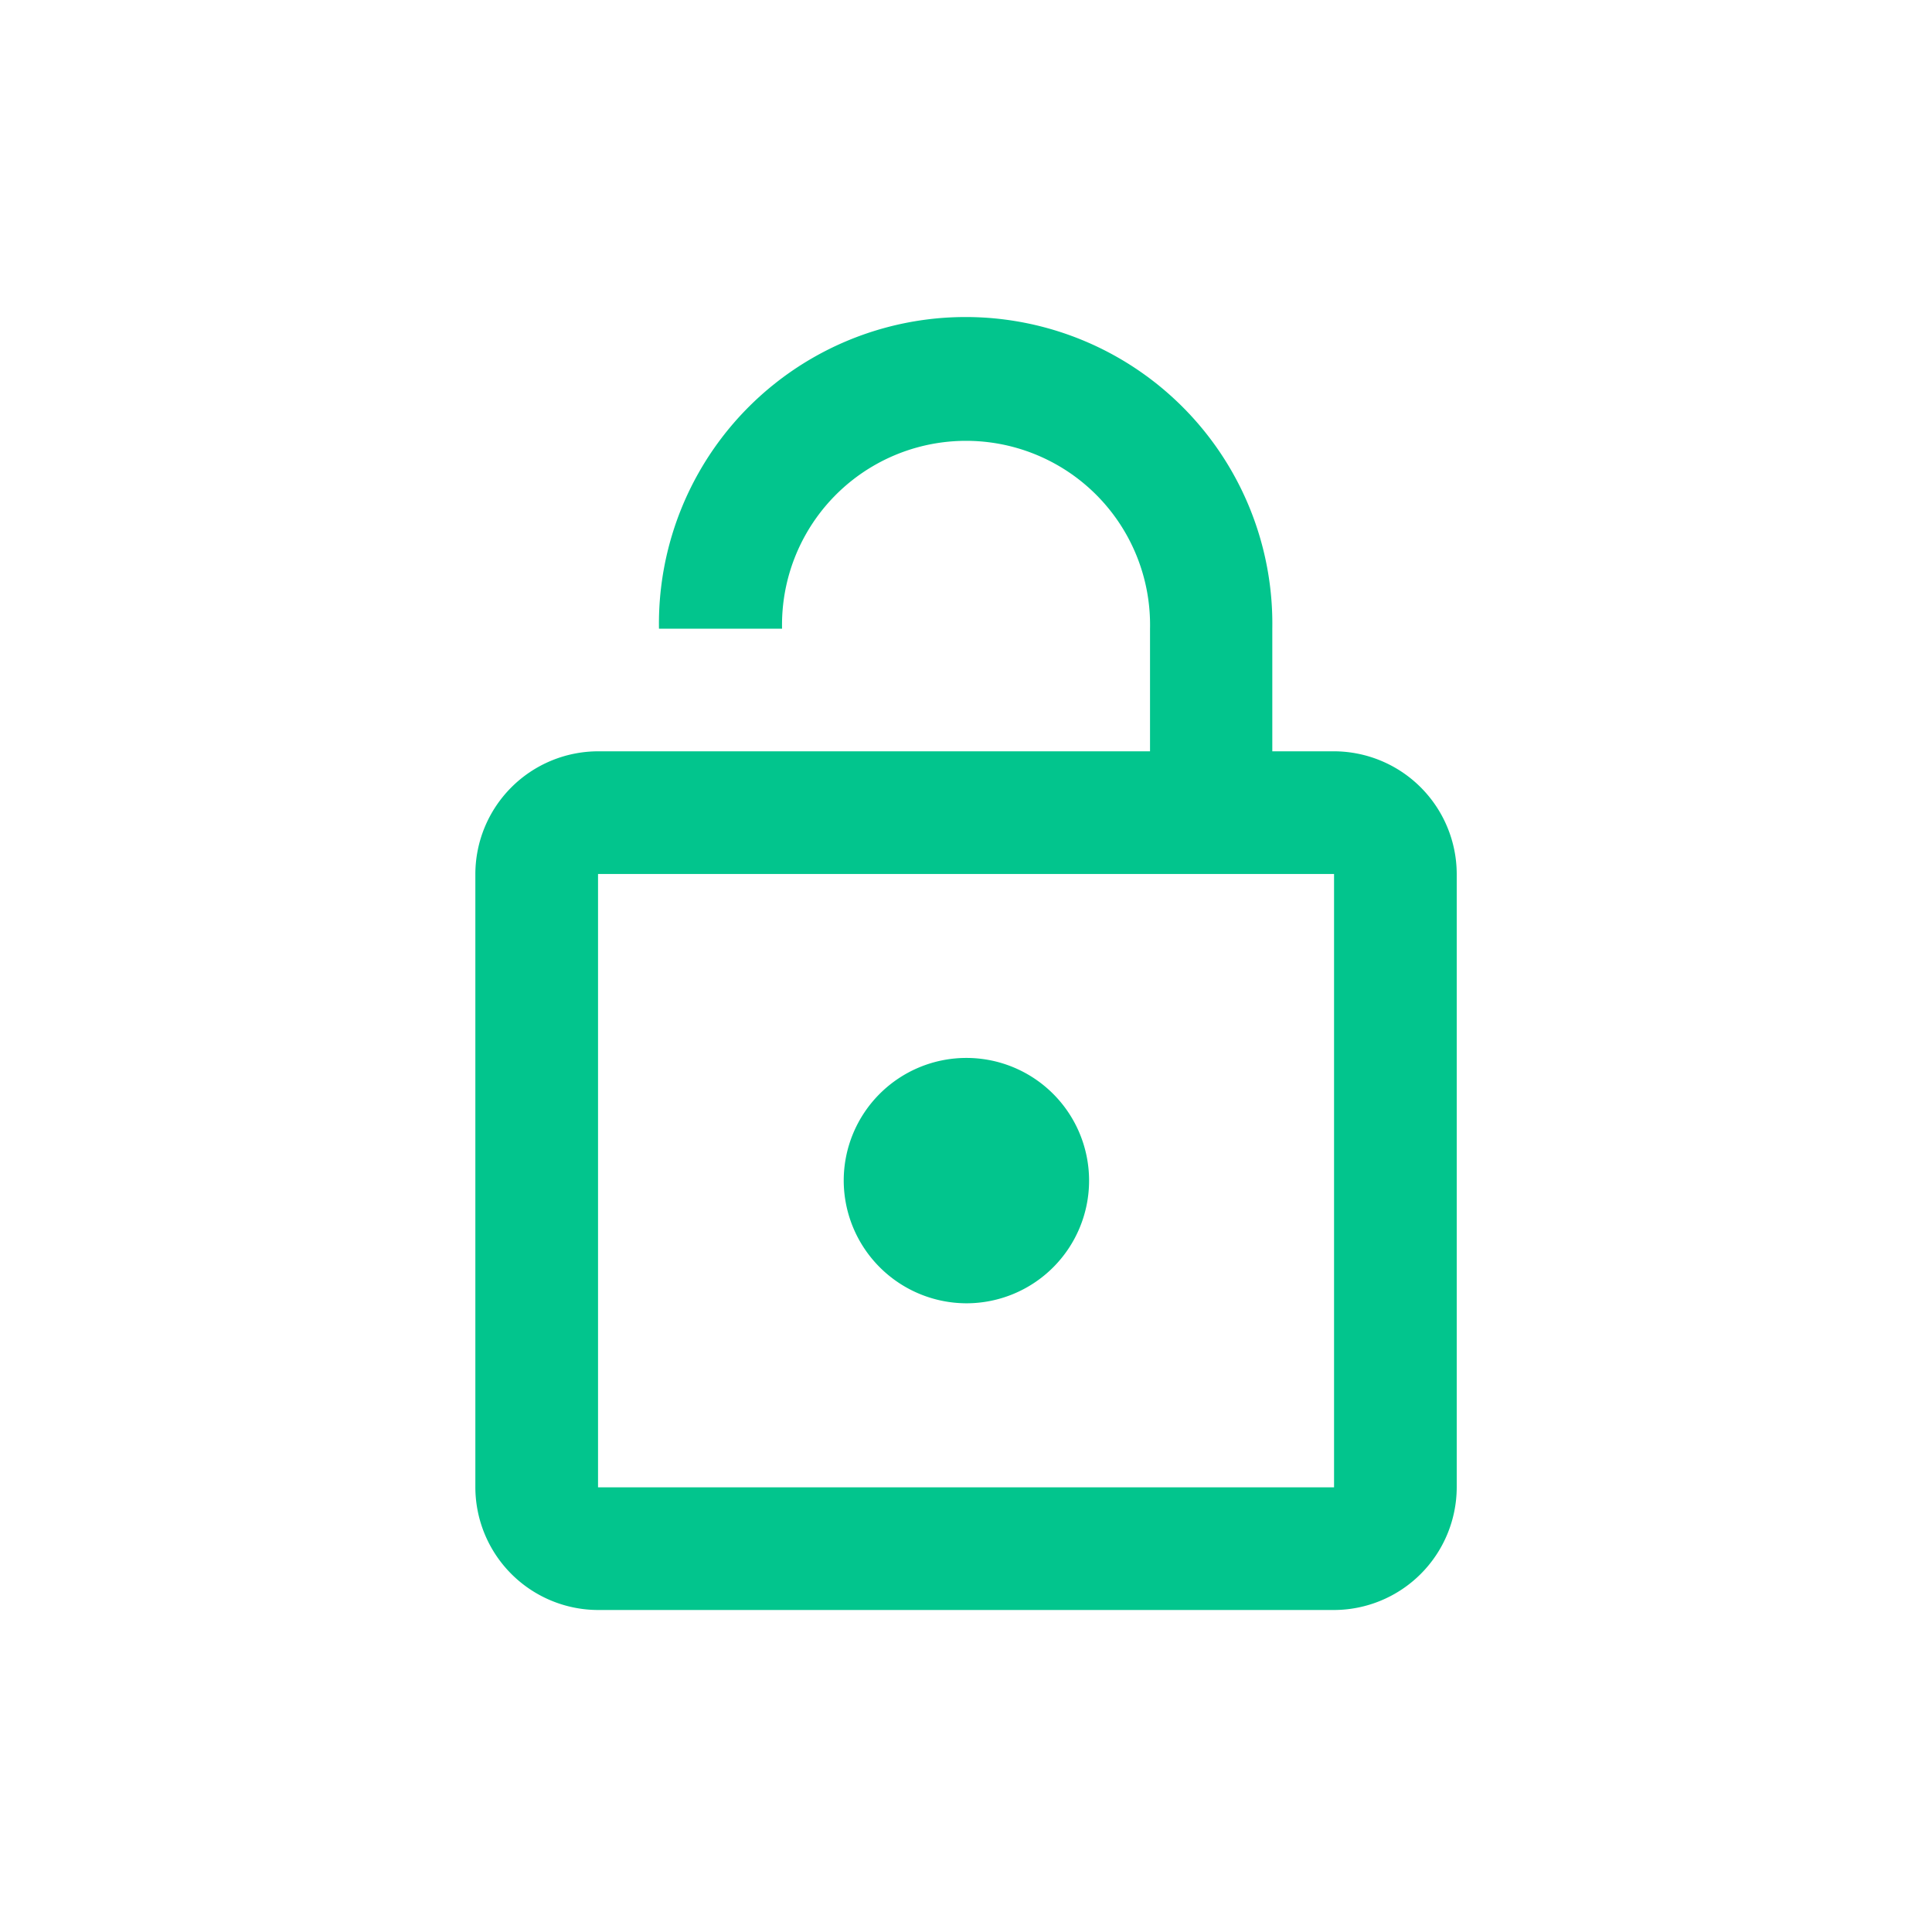 <svg id="Component_65_282" data-name="Component 65 – 282" xmlns="http://www.w3.org/2000/svg" width="24" height="24" viewBox="0 0 24 24">
  <g id="Group_1593" data-name="Group 1593" transform="translate(-823 -78)">
    <rect id="Rectangle_1932" data-name="Rectangle 1932" width="24" height="24" transform="translate(823 78)" fill="none"/>
    <g id="Group_1611" data-name="Group 1611" transform="translate(679.905 -26)">
      <path id="Path_2804" data-name="Path 2804" d="M50.667,6.833H49.9V5.31a3.81,3.81,0,0,0-7.619,0V6.833h-.762A1.528,1.528,0,0,0,40,8.357v7.619A1.528,1.528,0,0,0,41.524,17.5h9.143a1.528,1.528,0,0,0,1.524-1.524V8.357A1.528,1.528,0,0,0,50.667,6.833ZM43.81,5.31a2.286,2.286,0,1,1,4.571,0V6.833H43.81Zm6.857,10.667H41.524V8.357h9.143ZM46.1,13.69a1.524,1.524,0,1,0-1.524-1.524A1.528,1.528,0,0,0,46.1,13.69Z" transform="translate(109 106.5)" fill="#02c58d" opacity="0"/>
      <path id="Path_2803" data-name="Path 2803" d="M14.667,6.833H13.9V5.31a3.81,3.81,0,1,0-7.619,0H7.81a2.286,2.286,0,1,1,4.571,0V6.833H5.524A1.528,1.528,0,0,0,4,8.357v7.619A1.528,1.528,0,0,0,5.524,17.5h9.143a1.528,1.528,0,0,0,1.524-1.524V8.357A1.528,1.528,0,0,0,14.667,6.833Zm0,9.143H5.524V8.357h9.143ZM10.1,13.69a1.524,1.524,0,1,0-1.524-1.524A1.528,1.528,0,0,0,10.1,13.69Z" transform="translate(145 106.5)" fill="#02c58d"/>
    </g>
  </g>
</svg>
